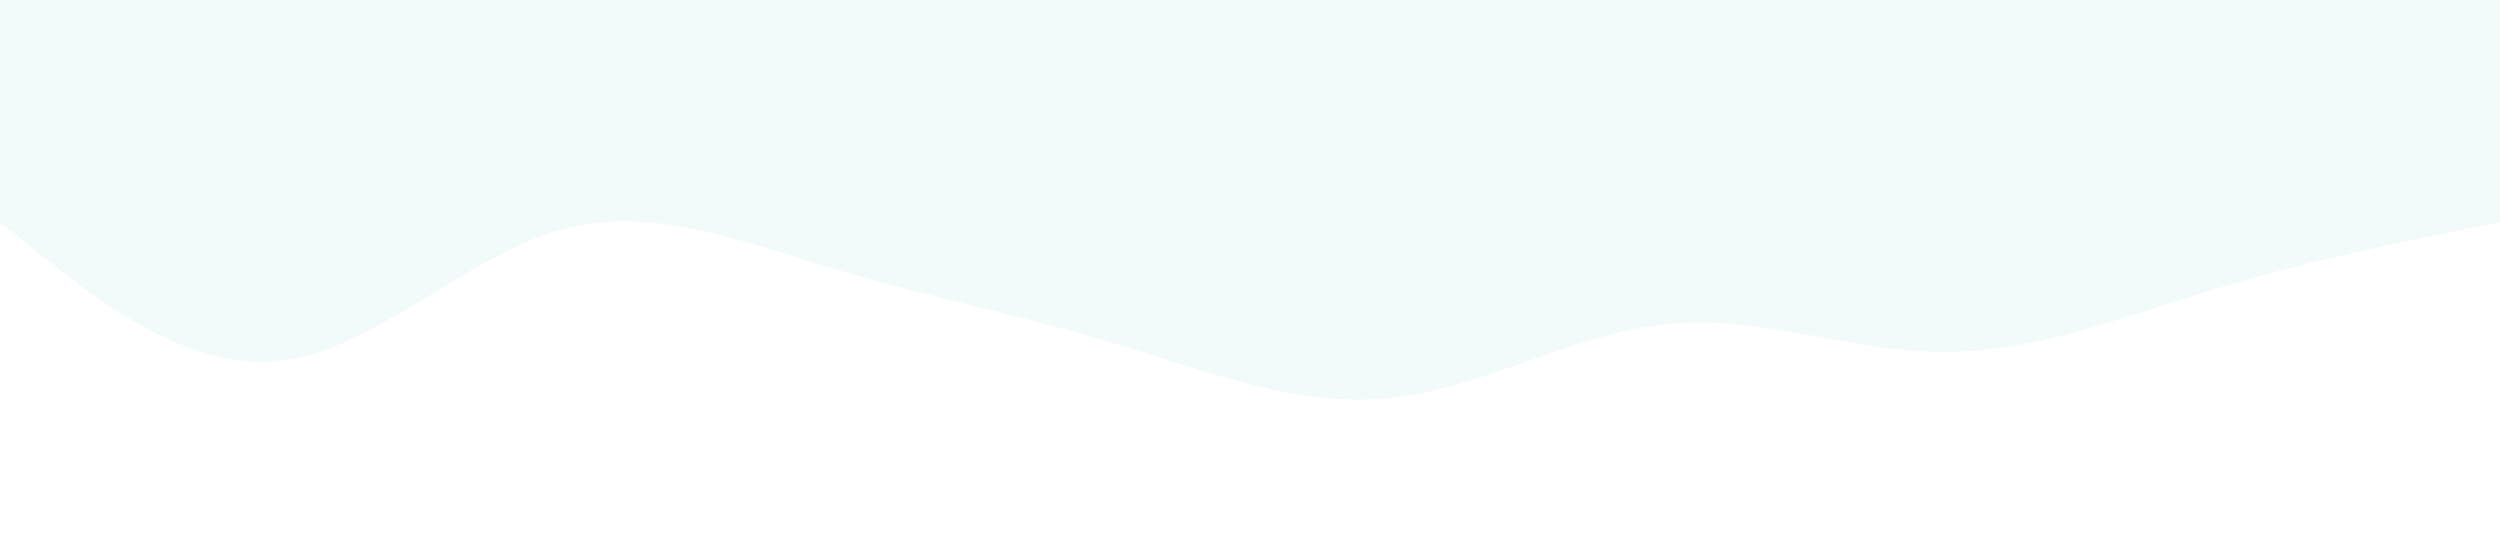 <?xml version="1.0" standalone="no"?><svg xmlns="http://www.w3.org/2000/svg" viewBox="0 0 1440 320"><path fill=" #7FD3D1" fill-opacity="0.1" d="M0,128L26.7,149.3C53.3,171,107,213,160,208C213.3,203,267,149,320,133.3C373.3,117,427,139,480,154.7C533.3,171,587,181,640,197.3C693.3,213,747,235,800,229.3C853.3,224,907,192,960,186.7C1013.3,181,1067,203,1120,202.7C1173.3,203,1227,181,1280,165.3C1333.3,149,1387,139,1413,133.3L1440,128L1440,0L1413.3,0C1386.7,0,1333,0,1280,0C1226.7,0,1173,0,1120,0C1066.7,0,1013,0,960,0C906.7,0,853,0,800,0C746.7,0,693,0,640,0C586.7,0,533,0,480,0C426.7,0,373,0,320,0C266.7,0,213,0,160,0C106.7,0,53,0,27,0L0,0Z"></path></svg>